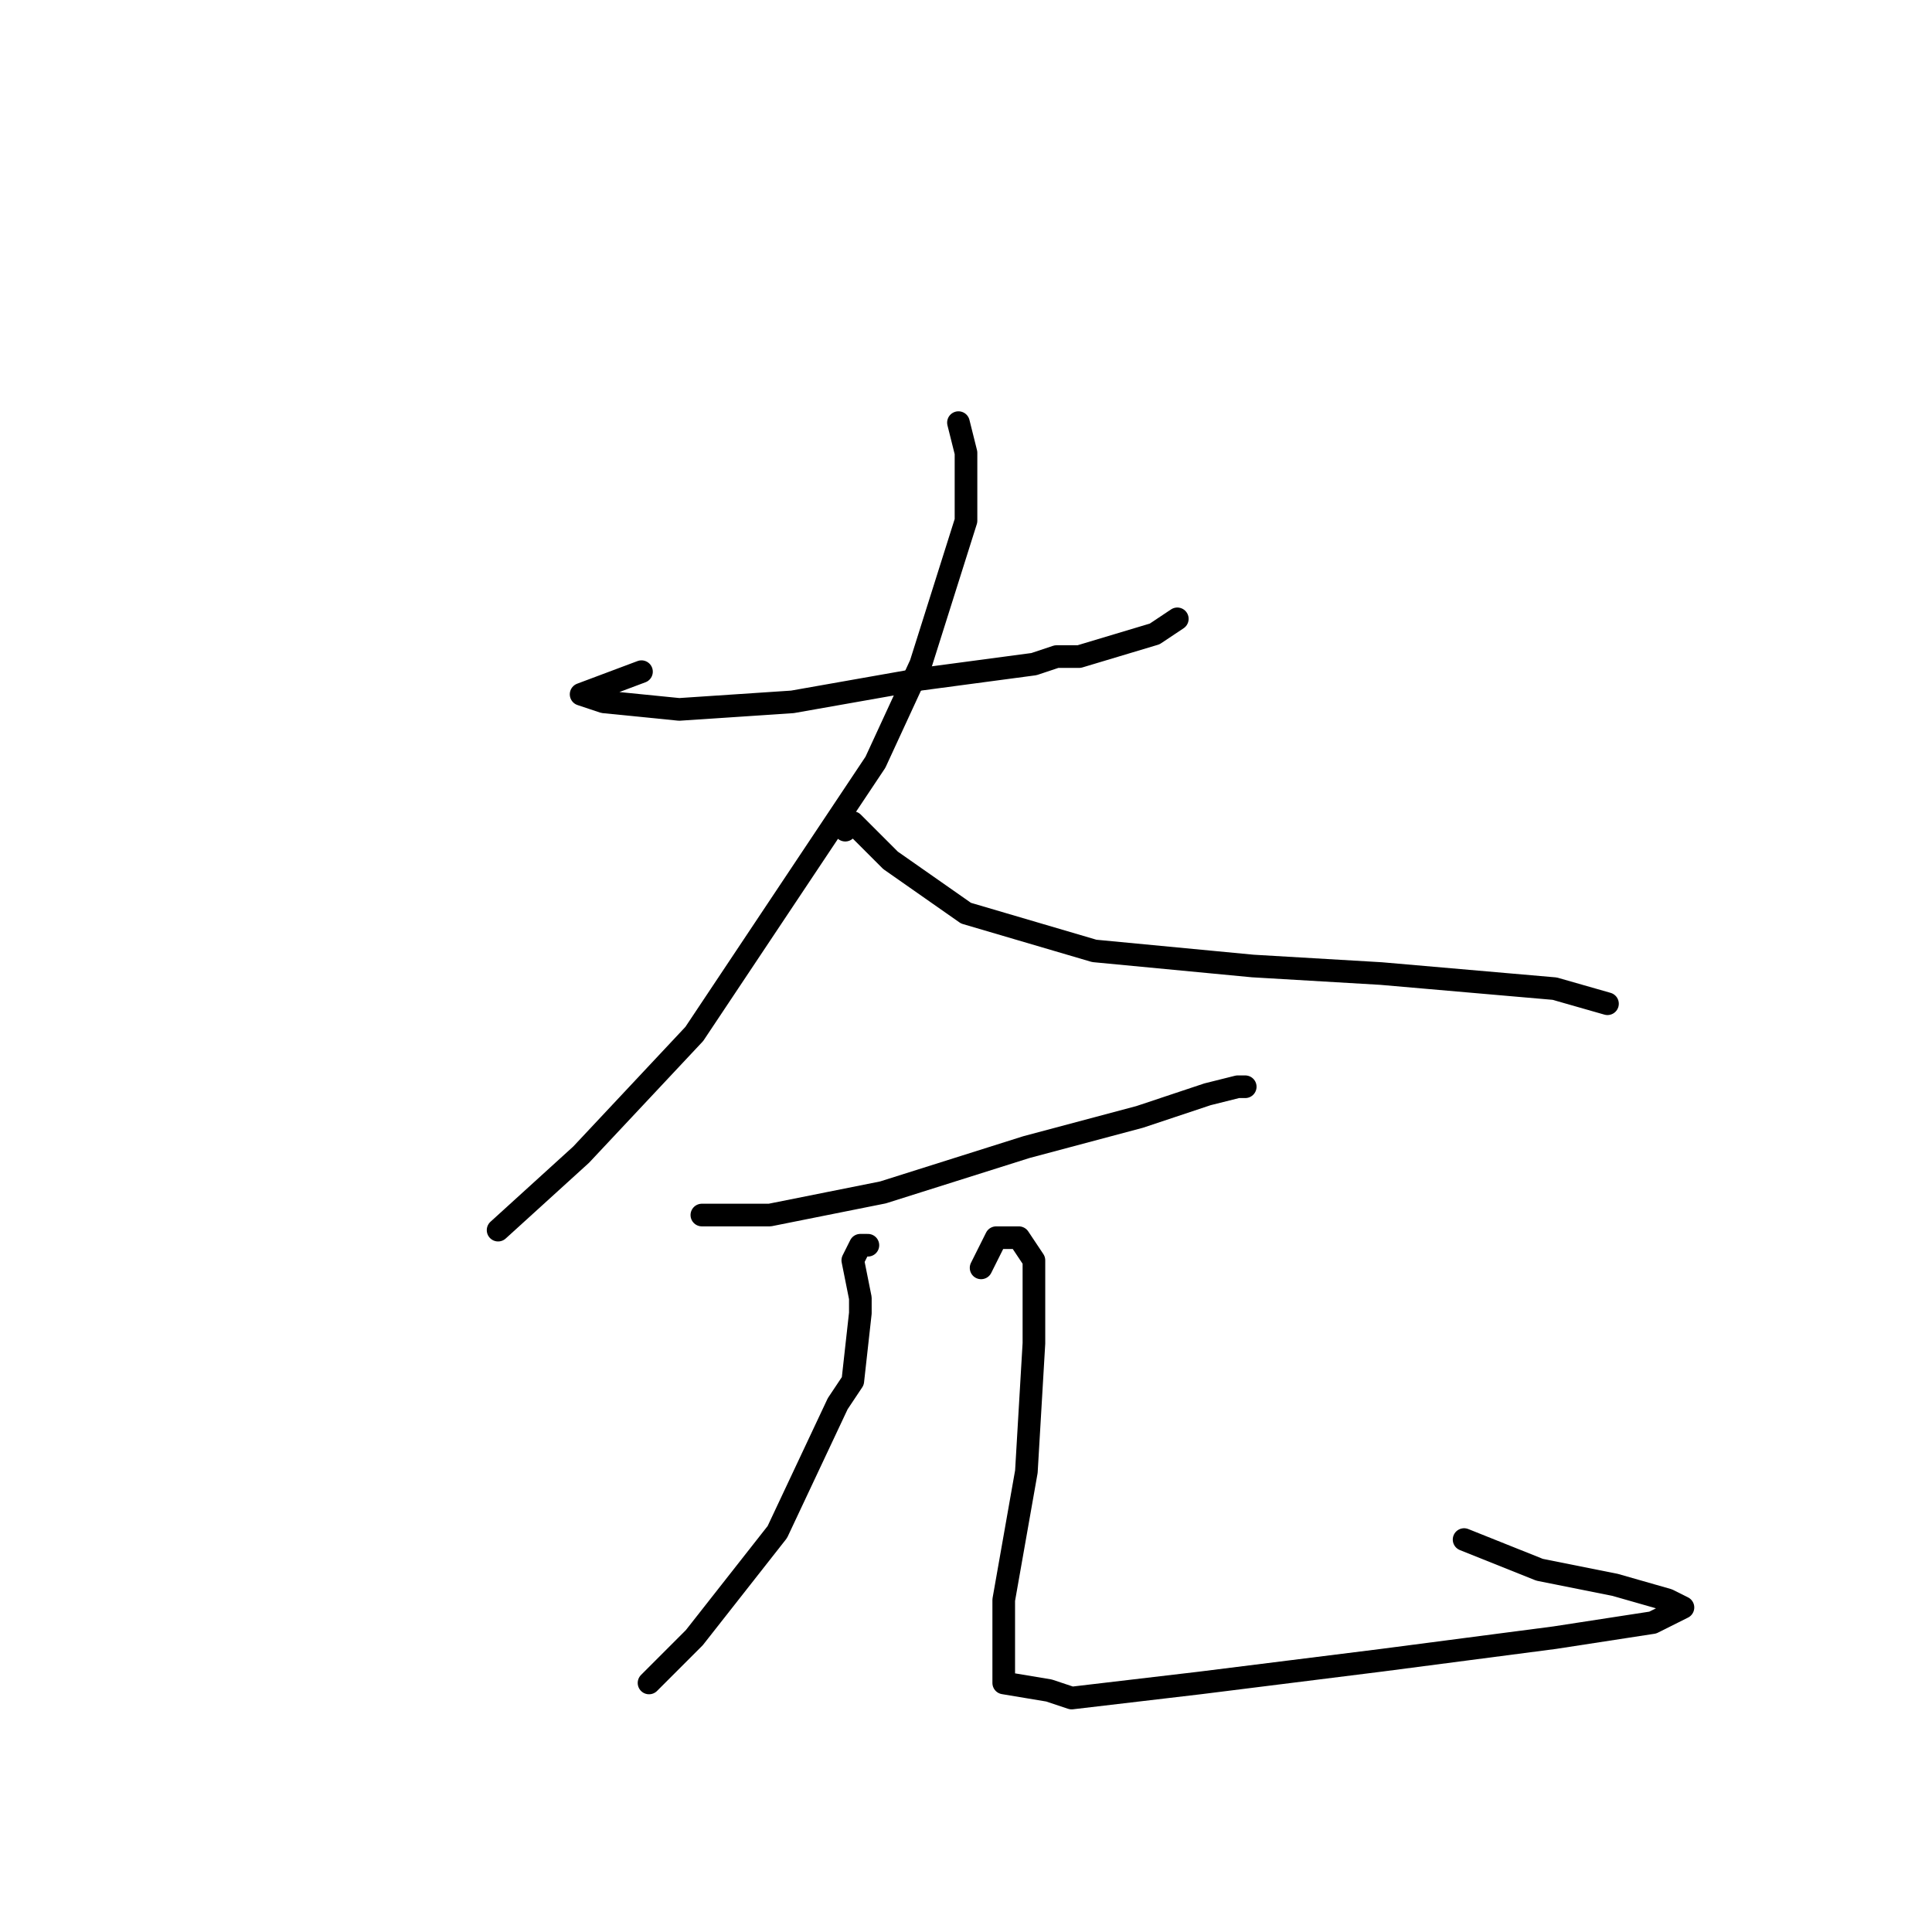 <?xml version="1.0" standalone="no"?>
    <svg width="256" height="256" xmlns="http://www.w3.org/2000/svg" version="1.1">
    <polyline stroke="black" stroke-width="3" stroke-linecap="round" fill="transparent" stroke-linejoin="round" points="85 89 77 92 80 93 90 94 105 93 122 90 137 88 140 87 143 87 153 84 156 82 156 82 " />
        <polyline stroke="black" stroke-width="3" stroke-linecap="round" fill="transparent" stroke-linejoin="round" points="128 60 127 56 128 60 128 69 122 88 116 101 92 137 77 153 66 163 66 163 " />
        <polyline stroke="black" stroke-width="3" stroke-linecap="round" fill="transparent" stroke-linejoin="round" points="112 110 113 109 118 114 128 121 145 126 166 128 183 129 206 131 213 133 213 133 " />
        <polyline stroke="black" stroke-width="3" stroke-linecap="round" fill="transparent" stroke-linejoin="round" points="98 161 93 161 94 161 99 161 102 161 117 158 136 152 151 148 160 145 164 144 165 144 165 144 " />
        <polyline stroke="black" stroke-width="3" stroke-linecap="round" fill="transparent" stroke-linejoin="round" points="115 165 114 165 113 167 114 172 114 174 113 183 111 186 103 203 92 217 86 223 86 223 " />
        <polyline stroke="black" stroke-width="3" stroke-linecap="round" fill="transparent" stroke-linejoin="round" points="130 168 132 164 135 164 137 167 137 178 136 195 133 212 133 223 139 224 142 225 159 223 183 220 206 217 219 215 223 213 221 212 214 210 204 208 194 204 194 204 " />
        </svg>